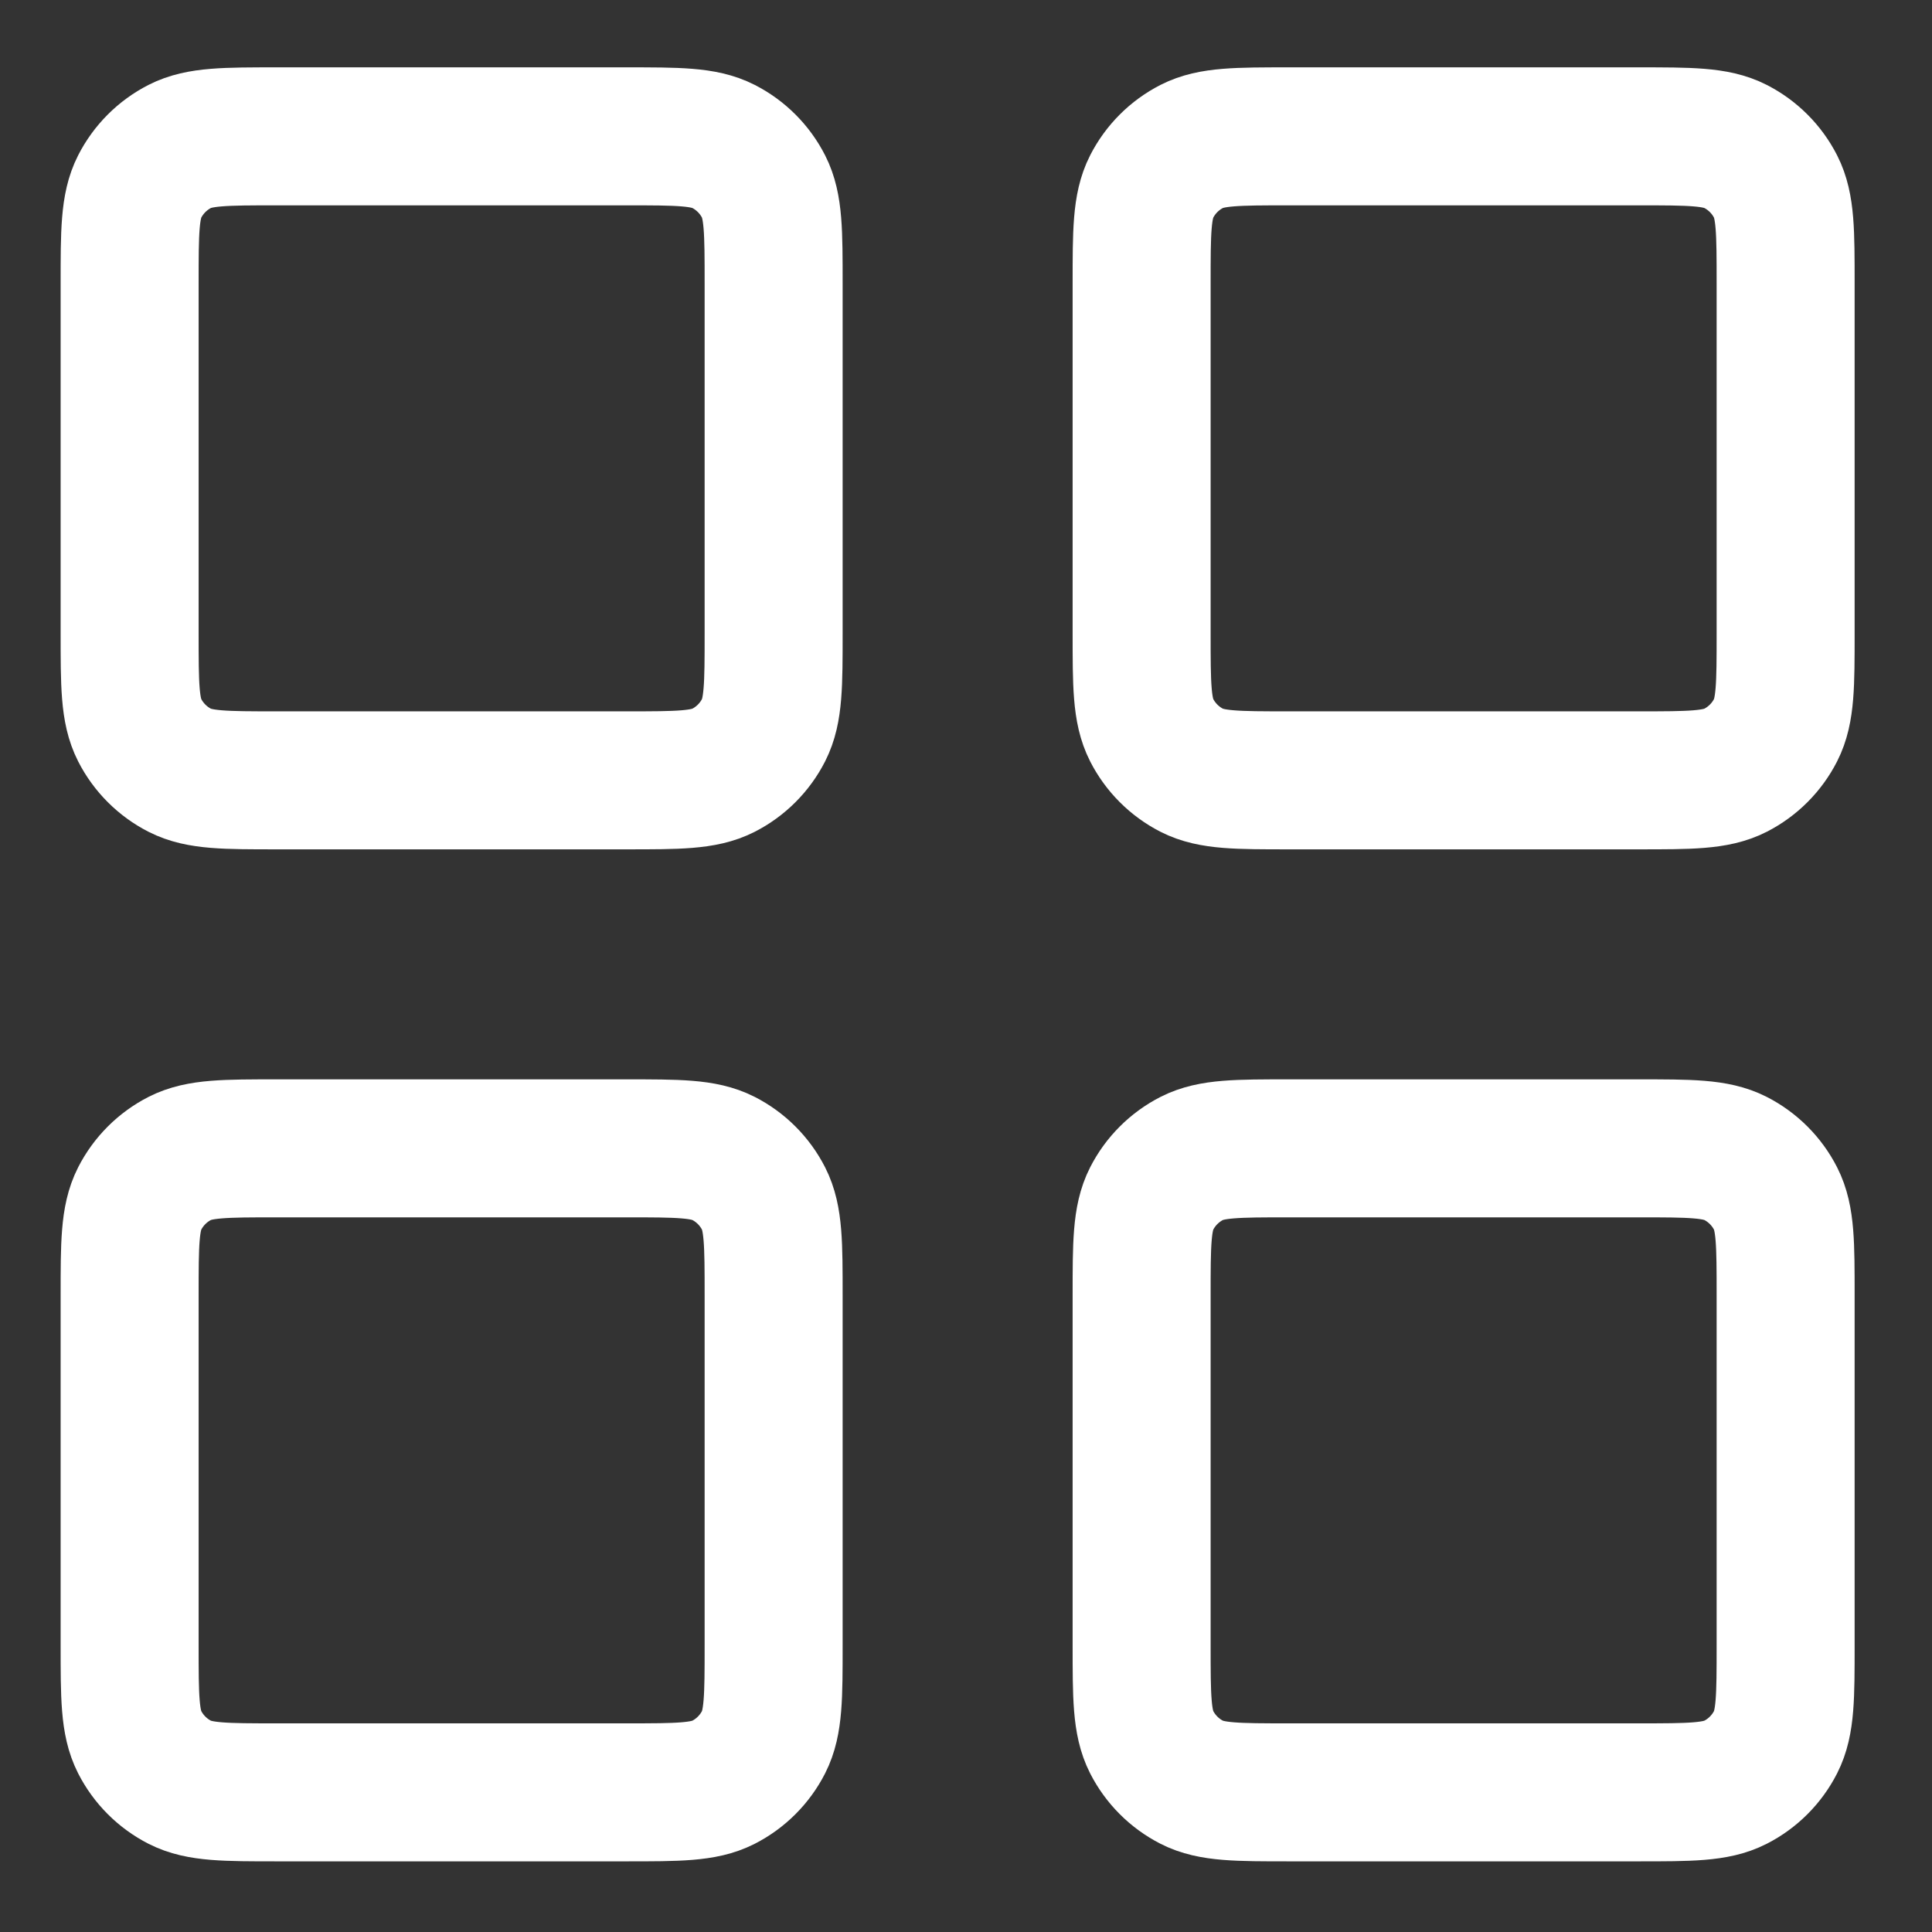<svg width="21" height="21" viewBox="0 0 21 21" fill="none" xmlns="http://www.w3.org/2000/svg">
<rect x="0" y="0" width="21" height="21" fill="#333333" stroke="none"/>
<path d="M6.809 1.482H3.009C2.449 1.482 2.169 1.482 1.955 1.591C1.767 1.687 1.614 1.84 1.518 2.028C1.409 2.242 1.409 2.522 1.409 3.082V6.882C1.409 7.442 1.409 7.722 1.518 7.936C1.614 8.124 1.767 8.277 1.955 8.373C2.169 8.482 2.449 8.482 3.009 8.482H6.809C7.369 8.482 7.649 8.482 7.863 8.373C8.051 8.277 8.204 8.124 8.3 7.936C8.409 7.722 8.409 7.442 8.409 6.882V3.082C8.409 2.522 8.409 2.242 8.3 2.028C8.204 1.84 8.051 1.687 7.863 1.591C7.649 1.482 7.369 1.482 6.809 1.482Z" stroke="white" stroke-width="1.5" stroke-linecap="round" stroke-linejoin="round"/>
<path d="M17.809 1.482H14.009C13.449 1.482 13.169 1.482 12.955 1.591C12.767 1.687 12.614 1.84 12.518 2.028C12.409 2.242 12.409 2.522 12.409 3.082V6.882C12.409 7.442 12.409 7.722 12.518 7.936C12.614 8.124 12.767 8.277 12.955 8.373C13.169 8.482 13.449 8.482 14.009 8.482H17.809C18.369 8.482 18.649 8.482 18.863 8.373C19.051 8.277 19.204 8.124 19.3 7.936C19.409 7.722 19.409 7.442 19.409 6.882V3.082C19.409 2.522 19.409 2.242 19.3 2.028C19.204 1.84 19.051 1.687 18.863 1.591C18.649 1.482 18.369 1.482 17.809 1.482Z" stroke="white" stroke-width="1.5" stroke-linecap="round" stroke-linejoin="round"/>
<path d="M17.809 12.482H14.009C13.449 12.482 13.169 12.482 12.955 12.591C12.767 12.687 12.614 12.84 12.518 13.028C12.409 13.242 12.409 13.522 12.409 14.082V17.882C12.409 18.442 12.409 18.722 12.518 18.936C12.614 19.124 12.767 19.277 12.955 19.373C13.169 19.482 13.449 19.482 14.009 19.482H17.809C18.369 19.482 18.649 19.482 18.863 19.373C19.051 19.277 19.204 19.124 19.3 18.936C19.409 18.722 19.409 18.442 19.409 17.882V14.082C19.409 13.522 19.409 13.242 19.3 13.028C19.204 12.84 19.051 12.687 18.863 12.591C18.649 12.482 18.369 12.482 17.809 12.482Z" stroke="white" stroke-width="1.5" stroke-linecap="round" stroke-linejoin="round"/>
<path d="M6.809 12.482H3.009C2.449 12.482 2.169 12.482 1.955 12.591C1.767 12.687 1.614 12.84 1.518 13.028C1.409 13.242 1.409 13.522 1.409 14.082V17.882C1.409 18.442 1.409 18.722 1.518 18.936C1.614 19.124 1.767 19.277 1.955 19.373C2.169 19.482 2.449 19.482 3.009 19.482H6.809C7.369 19.482 7.649 19.482 7.863 19.373C8.051 19.277 8.204 19.124 8.3 18.936C8.409 18.722 8.409 18.442 8.409 17.882V14.082C8.409 13.522 8.409 13.242 8.3 13.028C8.204 12.84 8.051 12.687 7.863 12.591C7.649 12.482 7.369 12.482 6.809 12.482Z" stroke="white" stroke-width="1.5" stroke-linecap="round" stroke-linejoin="round"/>
</svg>
